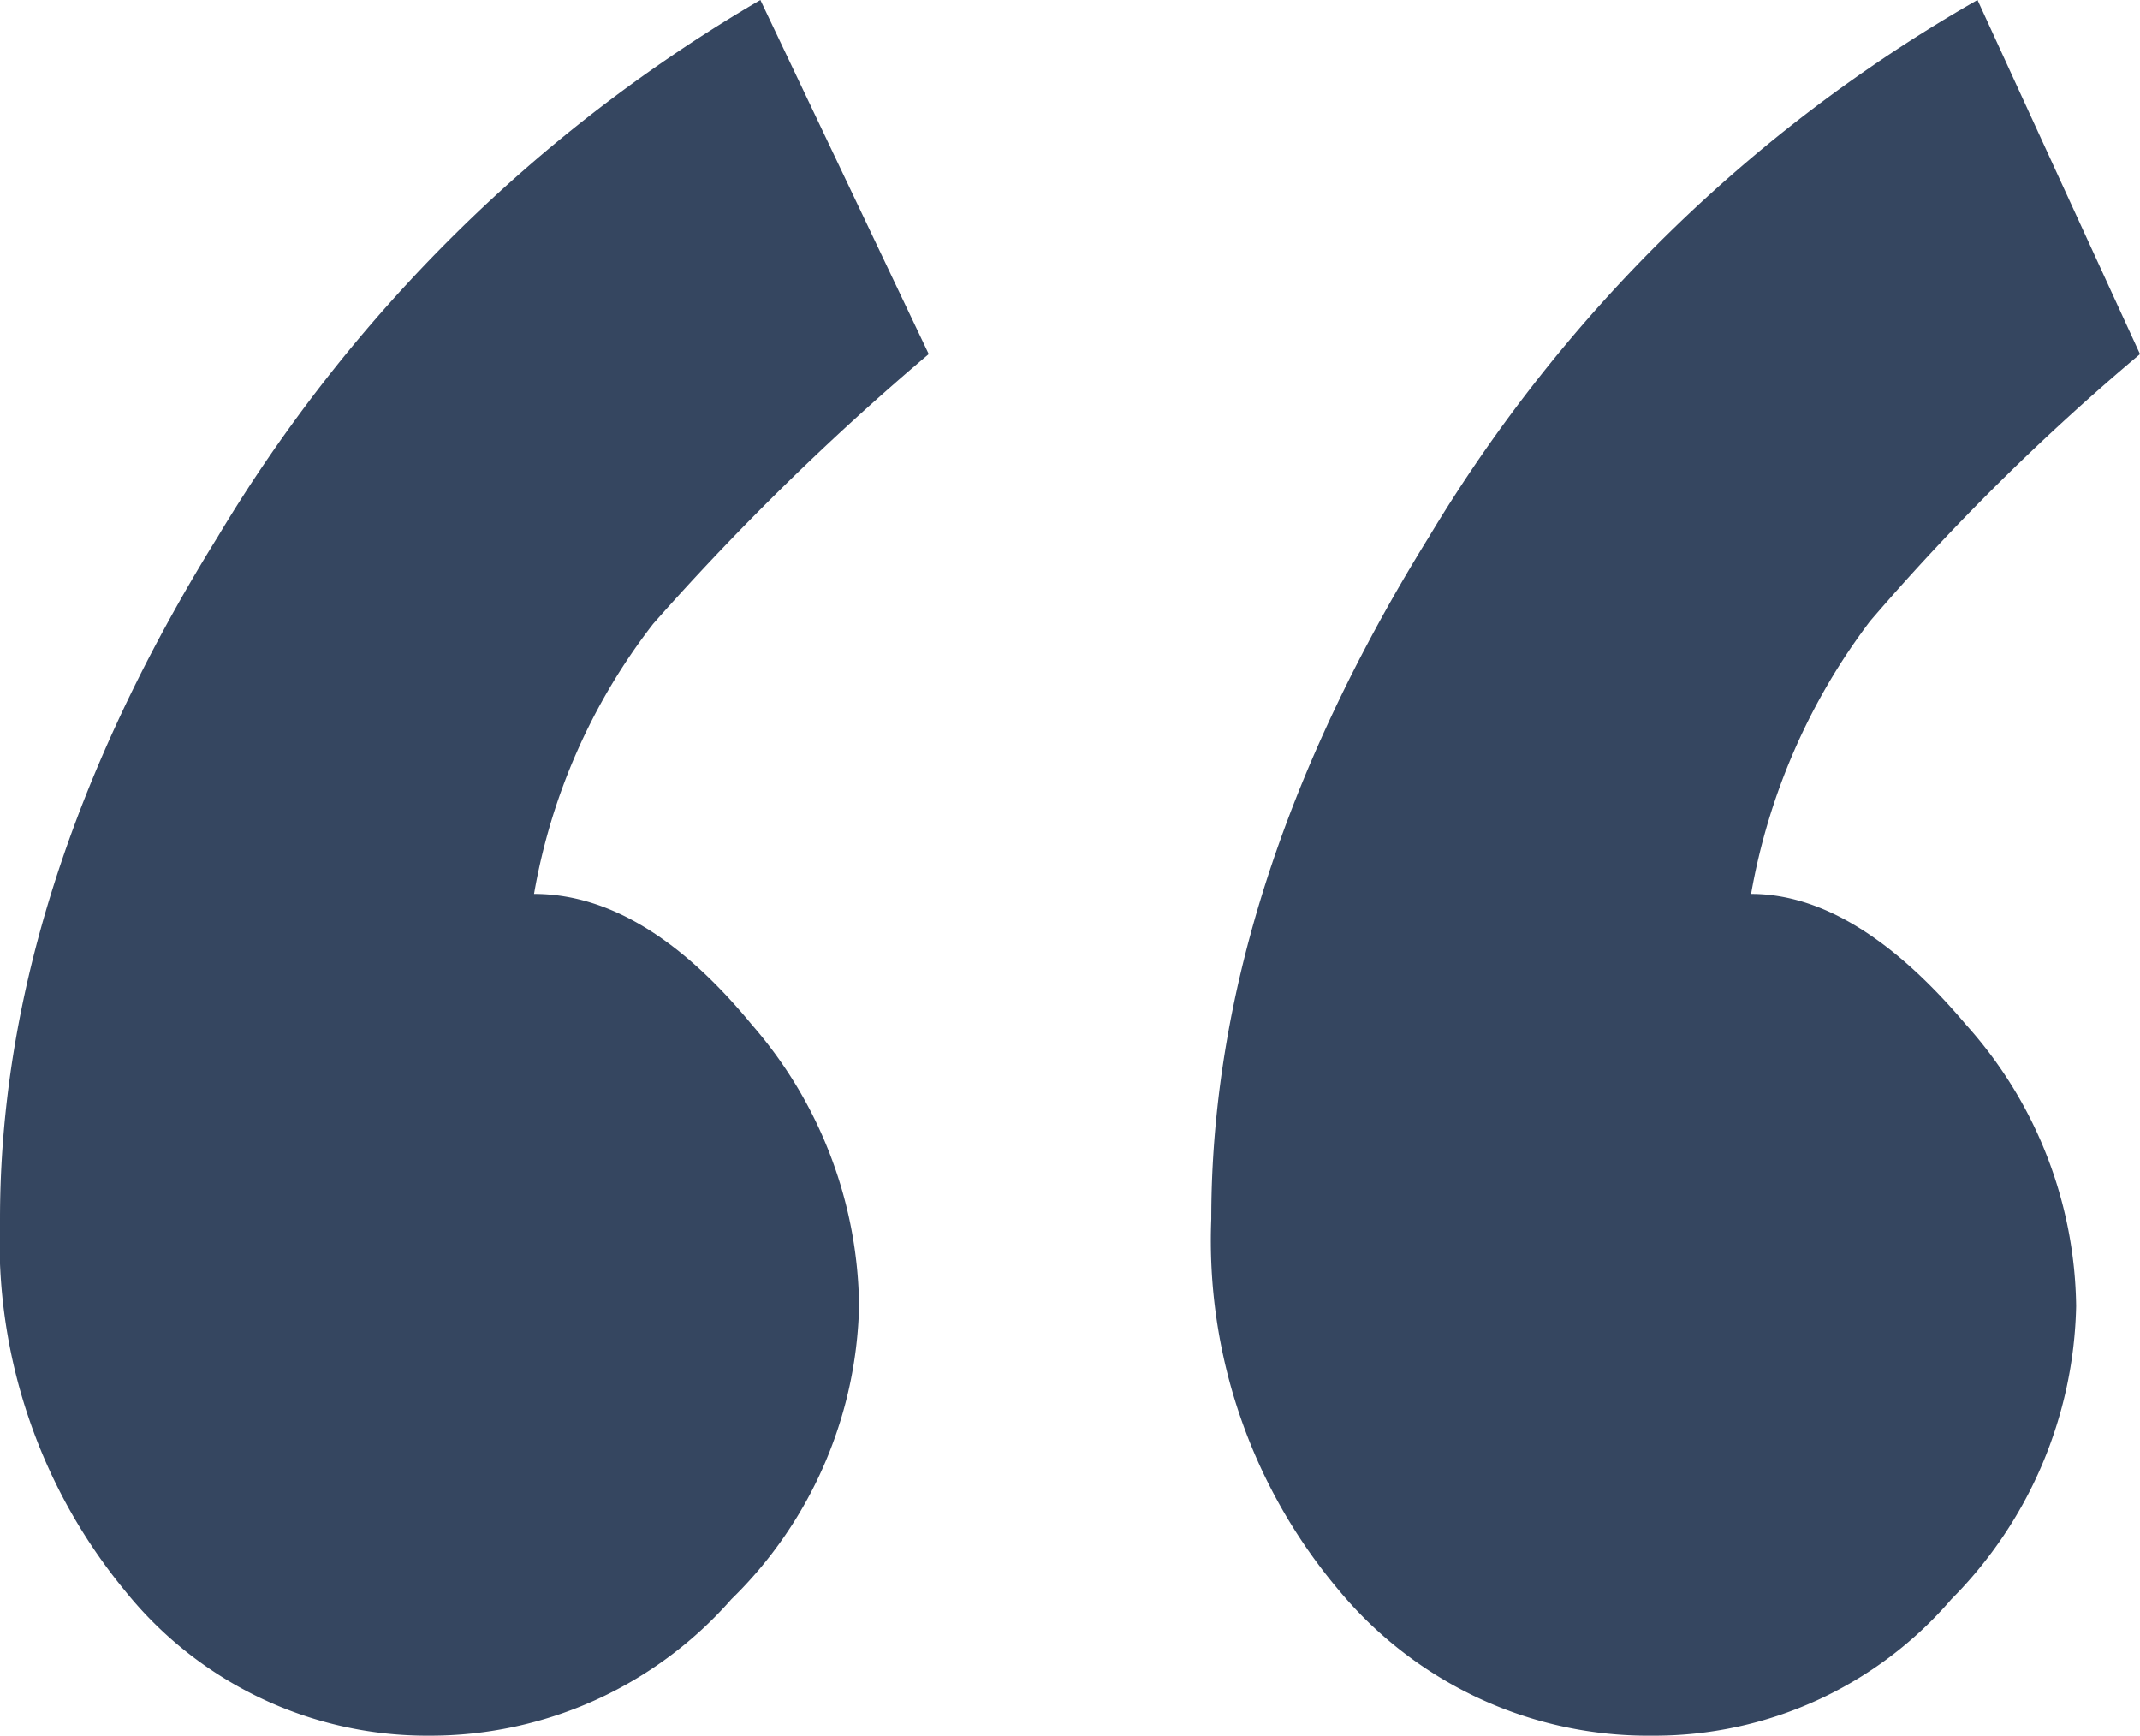 <svg xmlns="http://www.w3.org/2000/svg" width="66.532" height="53.96" viewBox="0 0 66.532 53.96">
  <path id="Path_11221" data-name="Path 11221" d="M51.693,42.088a12.167,12.167,0,0,0,9.294-4.241,13.3,13.3,0,0,0,3.88-9.114,13.321,13.321,0,0,0-3.429-8.753q-3.429-4.061-6.677-4.061a19.659,19.659,0,0,1,3.7-8.482,72.739,72.739,0,0,1,8.391-8.3L61.8-11.872A47.141,47.141,0,0,0,44.745,4.821q-6.767,10.918-6.767,21.2a16.84,16.84,0,0,0,3.97,11.55A12.488,12.488,0,0,0,51.693,42.088Zm-38.019,0a12.443,12.443,0,0,0,9.384-4.241,13.151,13.151,0,0,0,3.97-9.114A13.525,13.525,0,0,0,23.69,19.98q-3.339-4.061-6.767-4.061a18.959,18.959,0,0,1,3.7-8.392A82.353,82.353,0,0,1,29.194-.864L23.96-11.872A47.632,47.632,0,0,0,7.087,4.821Q.32,15.739.32,26.026A17.085,17.085,0,0,0,4.2,37.576,12.043,12.043,0,0,0,13.674,42.088Z" transform="translate(-0.32 11.872)" fill="#354660"/>
</svg>
